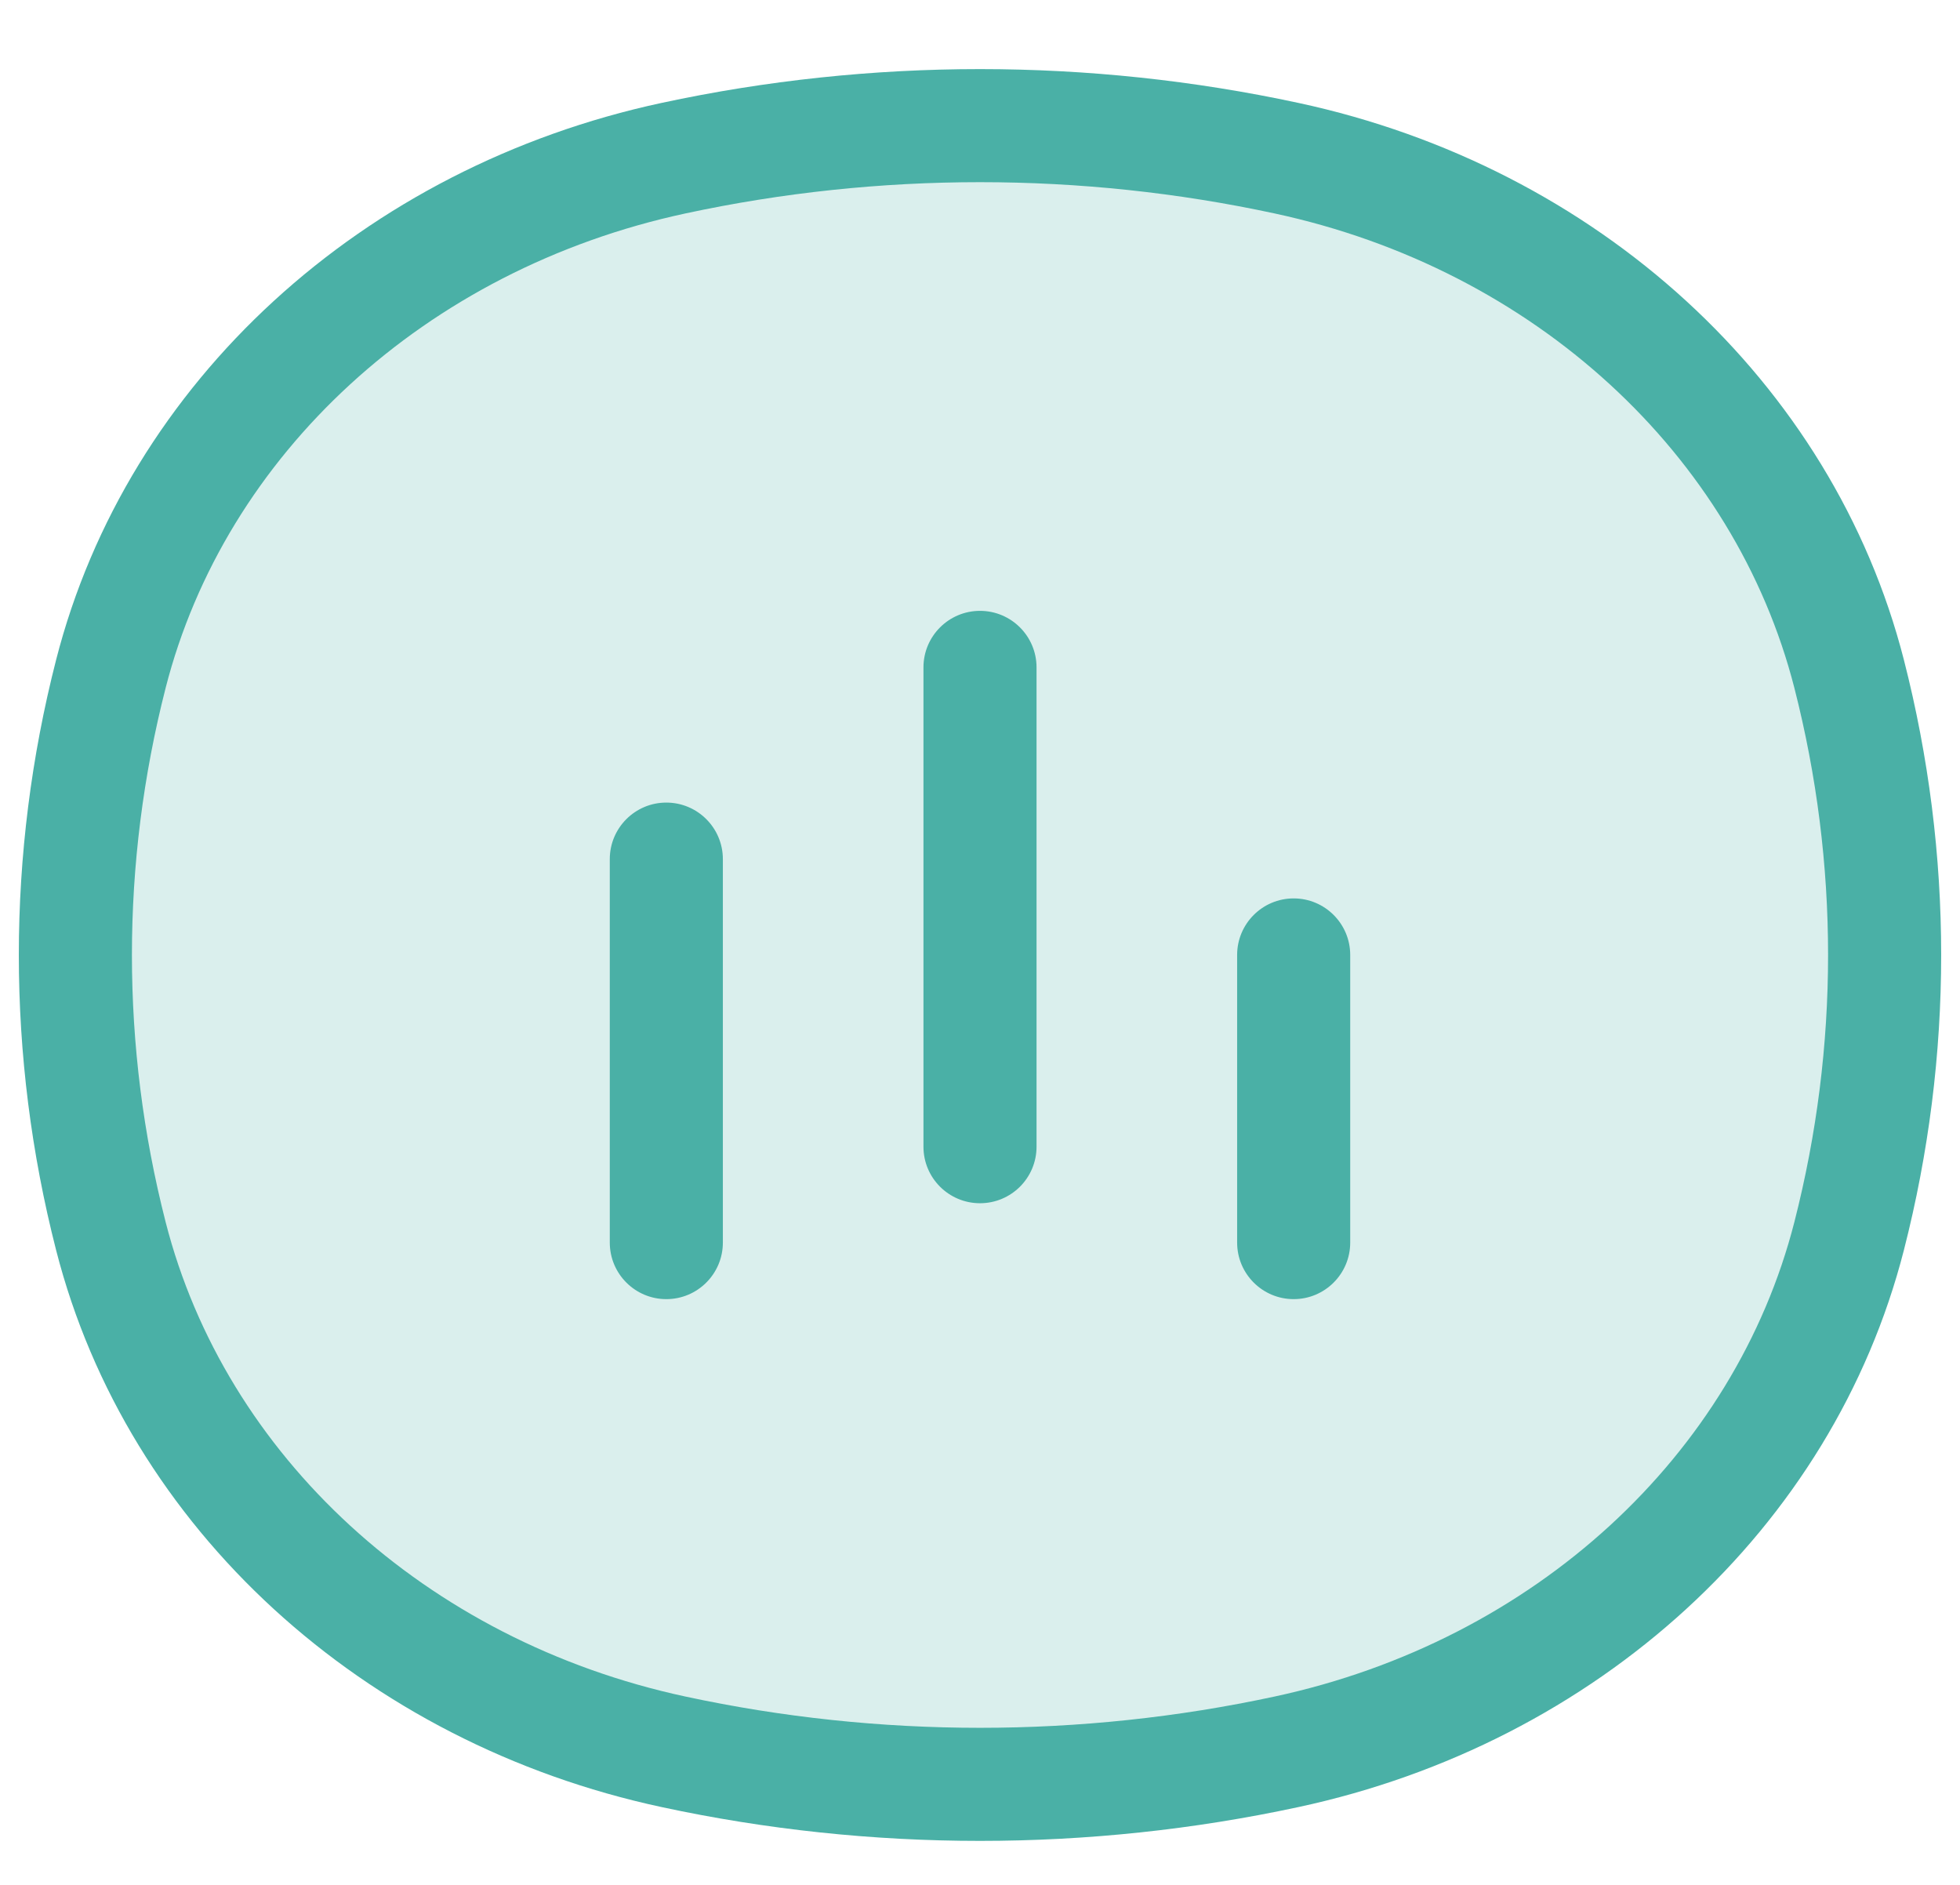 <svg width="26" height="25" viewBox="0 0 26 25" fill="none" xmlns="http://www.w3.org/2000/svg">
<path d="M1.47 8.939C2.339 5.545 5.231 2.894 8.934 2.098C11.608 1.523 14.392 1.523 17.066 2.098C20.769 2.894 23.661 5.545 24.529 8.939C25.157 11.391 25.157 13.942 24.529 16.394C23.661 19.788 20.769 22.439 17.066 23.235C14.392 23.81 11.608 23.81 8.934 23.235C5.231 22.439 2.339 19.788 1.47 16.394C0.843 13.942 0.843 11.391 1.47 8.939Z" fill="#4AB0A6" fill-opacity="0.2"/>
<path d="M1.47 16.394L0.744 16.58L1.47 16.394ZM1.47 8.939L0.744 8.753L1.47 8.939ZM24.529 8.939L23.803 9.125L24.529 8.939ZM24.529 16.394L23.803 16.208L24.529 16.394ZM17.066 23.235L16.908 22.502L17.066 23.235ZM8.934 23.235L9.092 22.502L8.934 23.235ZM8.934 2.098L9.092 2.831L8.934 2.098ZM17.066 2.098L16.908 2.831L17.066 2.098ZM8.089 16.481C8.089 16.895 8.425 17.231 8.839 17.231C9.253 17.231 9.589 16.895 9.589 16.481H8.089ZM9.589 11.395C9.589 10.981 9.253 10.645 8.839 10.645C8.425 10.645 8.089 10.981 8.089 11.395H9.589ZM16.411 16.481C16.411 16.895 16.747 17.231 17.161 17.231C17.575 17.231 17.911 16.895 17.911 16.481H16.411ZM17.911 12.666C17.911 12.252 17.575 11.916 17.161 11.916C16.747 11.916 16.411 12.252 16.411 12.666H17.911ZM12.25 15.209C12.25 15.624 12.586 15.959 13 15.959C13.414 15.959 13.75 15.624 13.75 15.209H12.25ZM13.75 8.852C13.75 8.438 13.414 8.102 13 8.102C12.586 8.102 12.25 8.438 12.25 8.852H13.75ZM2.197 16.208C1.601 13.878 1.601 11.455 2.197 9.125L0.744 8.753C0.085 11.327 0.085 14.006 0.744 16.58L2.197 16.208ZM23.803 9.125C24.399 11.455 24.399 13.878 23.803 16.208L25.256 16.58C25.915 14.006 25.915 11.327 25.256 8.753L23.803 9.125ZM16.908 22.502C14.338 23.055 11.662 23.055 9.092 22.502L8.776 23.968C11.555 24.566 14.445 24.566 17.224 23.968L16.908 22.502ZM9.092 2.831C11.662 2.278 14.338 2.278 16.908 2.831L17.224 1.365C14.445 0.767 11.555 0.767 8.776 1.365L9.092 2.831ZM9.092 22.502C5.638 21.759 2.988 19.3 2.197 16.208L0.744 16.58C1.69 20.277 4.823 23.119 8.776 23.968L9.092 22.502ZM17.224 23.968C21.177 23.119 24.31 20.277 25.256 16.58L23.803 16.208C23.012 19.3 20.362 21.759 16.908 22.502L17.224 23.968ZM16.908 2.831C20.362 3.574 23.012 6.033 23.803 9.125L25.256 8.753C24.31 5.056 21.177 2.215 17.224 1.365L16.908 2.831ZM8.776 1.365C4.823 2.215 1.69 5.056 0.744 8.753L2.197 9.125C2.988 6.033 5.638 3.574 9.092 2.831L8.776 1.365ZM9.589 16.481V11.395H8.089V16.481H9.589ZM17.911 16.481V12.666H16.411V16.481H17.911ZM13.75 15.209V8.852H12.25V15.209H13.75Z" fill="#4AB0A6"/>
</svg>
